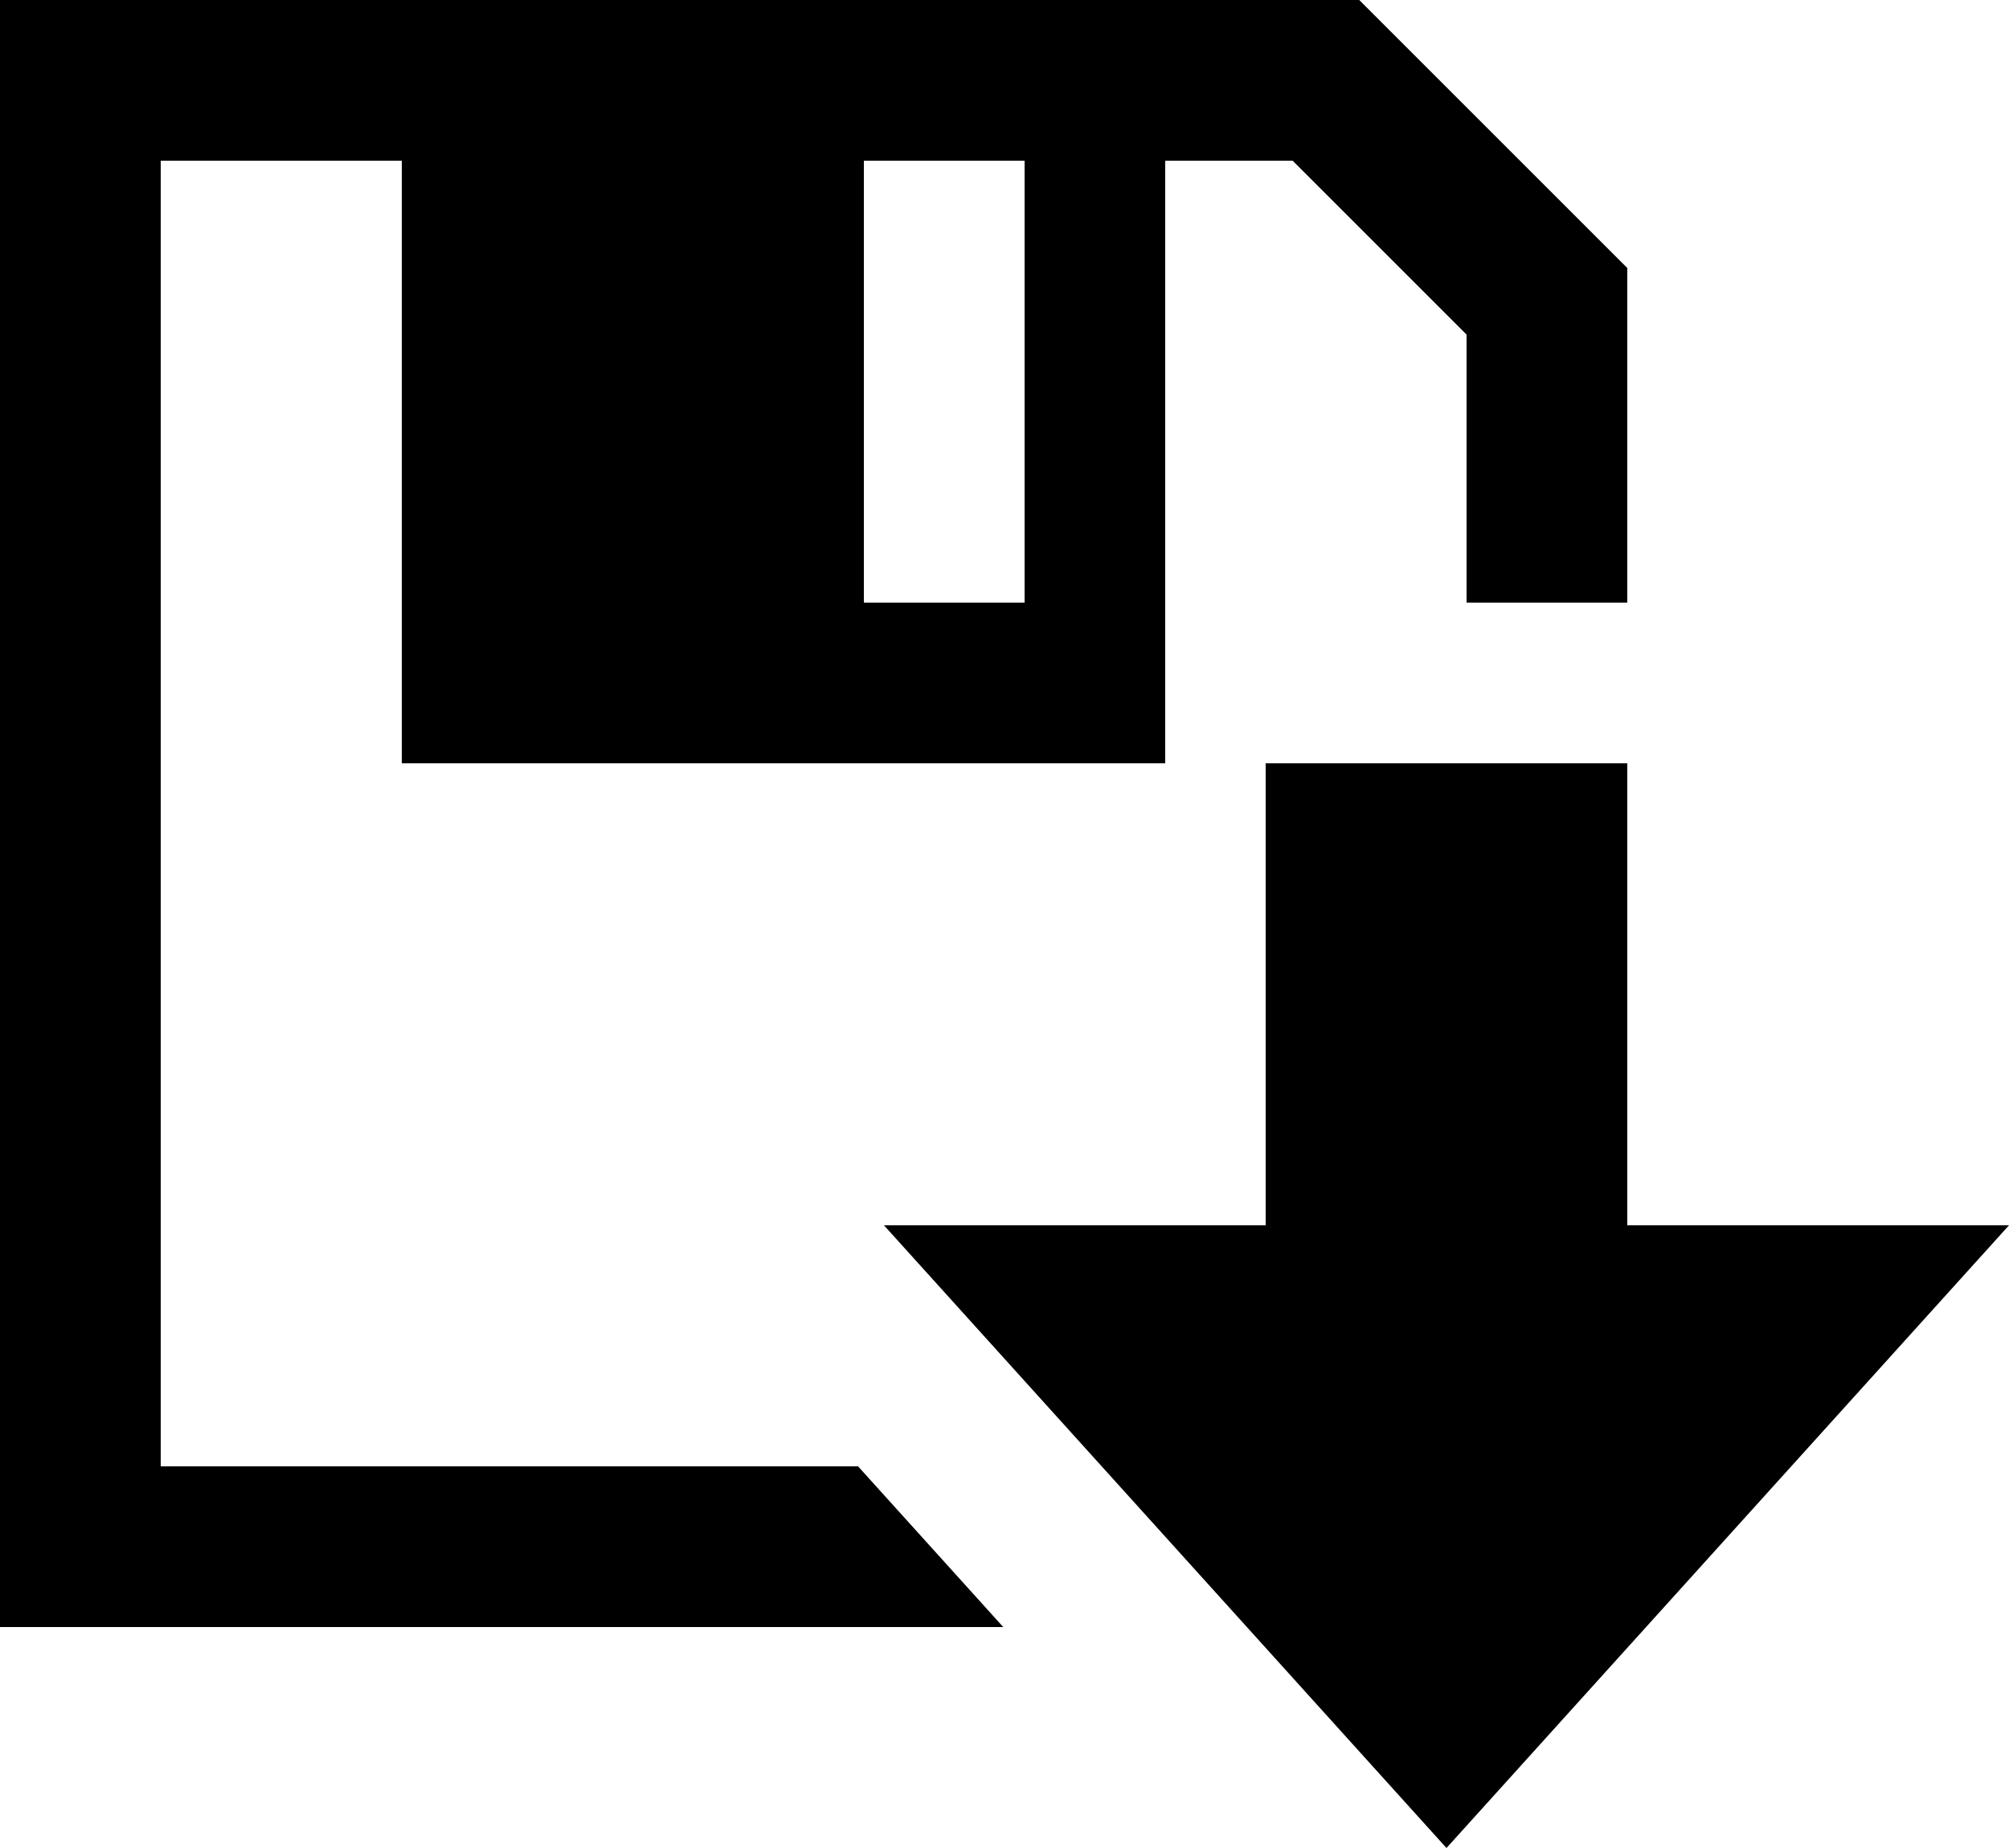 <?xml version="1.0" encoding="utf-8"?>
<!-- Generator: Adobe Illustrator 15.1.0, SVG Export Plug-In . SVG Version: 6.00 Build 0)  -->
<!DOCTYPE svg PUBLIC "-//W3C//DTD SVG 1.1//EN" "http://www.w3.org/Graphics/SVG/1.1/DTD/svg11.dtd">
<svg version="1.1" id="Layer_1" xmlns="http://www.w3.org/2000/svg" xmlns:xlink="http://www.w3.org/1999/xlink" x="0px" y="0px"
	 width="100px" height="92px" viewBox="0 0 100 92" enable-background="new 0 0 100 92" xml:space="preserve">
<path d="M67.657,0H0v81h49.937l-7.226-8H8V8h12v30h38V8h6.343L73,16.657V30h8V13.343L67.657,0z M51,30h-8V8h8V30z"/>
<polygon points="81,61 81,38 63,38 63,61 44,61 72,92 100,61 "/>
</svg>
